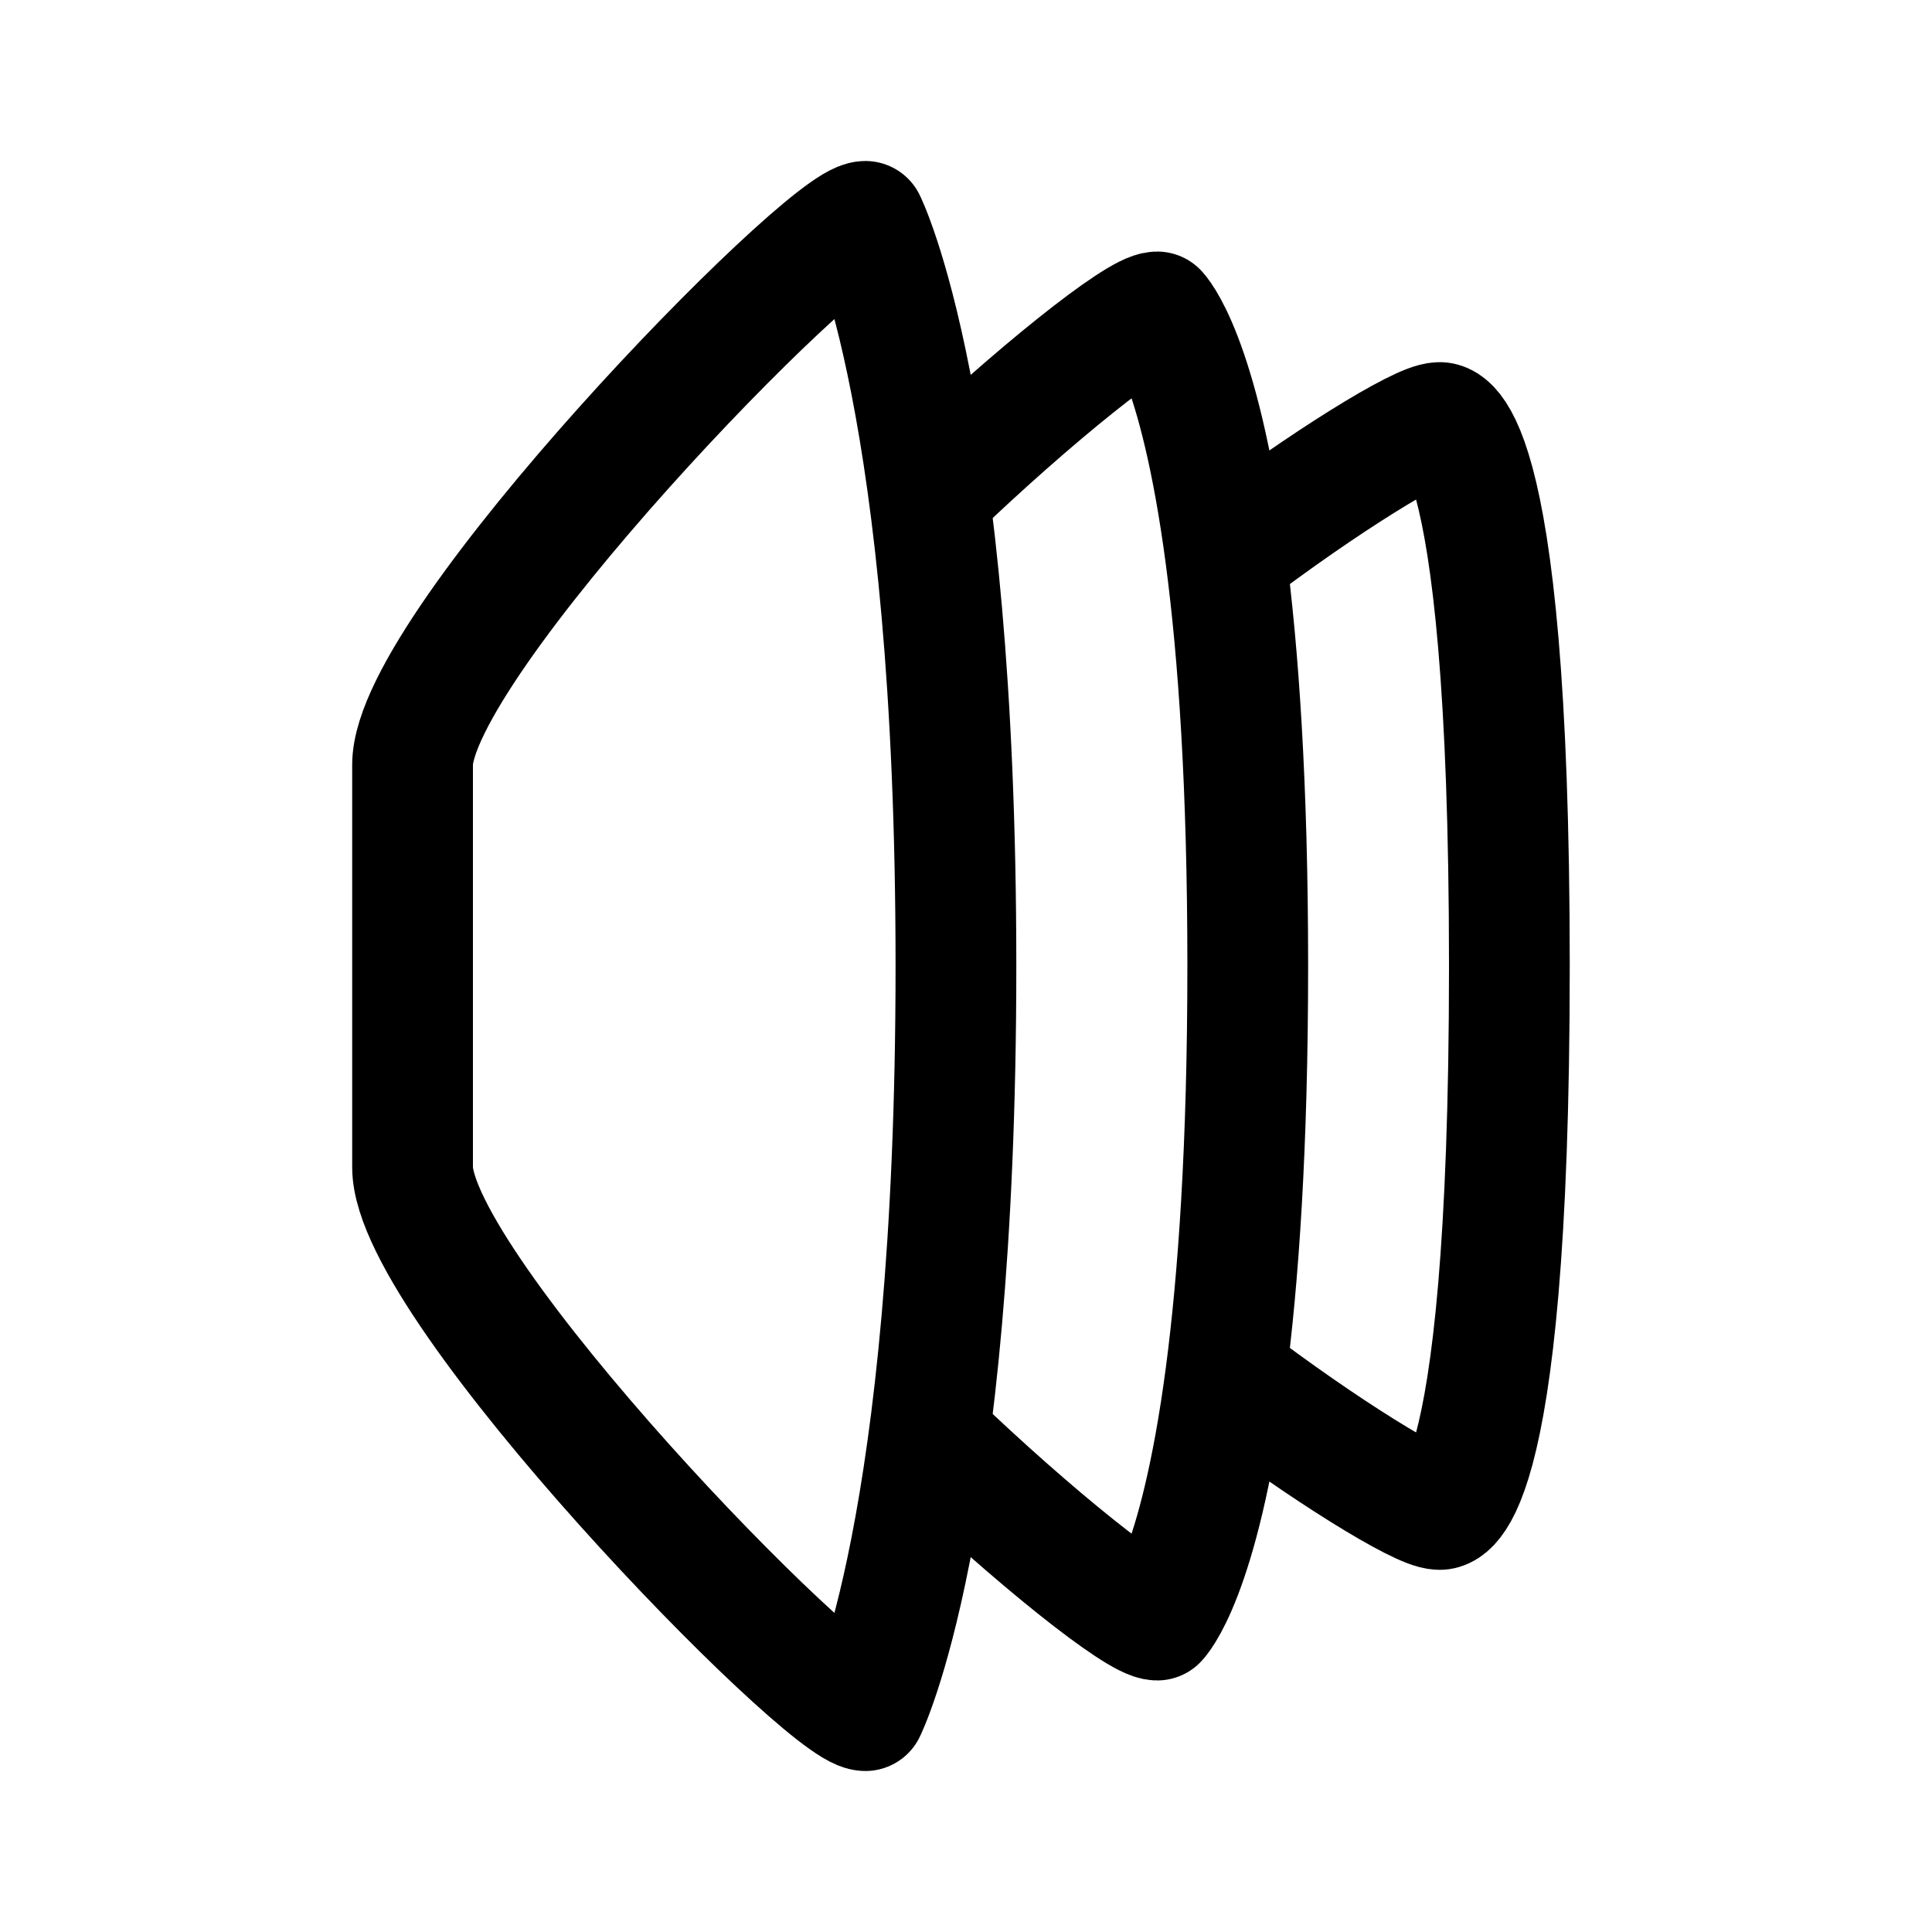 <svg width="192" height="192" viewBox="0 0 192 192" fill="none" xmlns="http://www.w3.org/2000/svg"><path d="M41 76c0-12 41-54 45-54 0 0 9 18 9 74s-9 74-9 74c-4 0-45-42-45-54V76Z" stroke="#000" stroke-width="12" stroke-linecap="round" stroke-linejoin="round"/><path d="M121.81 55.32C131.637 47.835 141.174 42 143 42c0 0 7-2 7 54s-7 54-7 54c-1.826 0-11.363-5.835-21.19-13.32m0-81.36C119.146 35.146 115 31 115 31c-1.907 0-12.225 8.184-22.5 18.047m29.31 6.273C123.071 64.869 124 78.009 124 96s-.929 31.131-2.19 40.68m0 0C119.146 156.854 115 161 115 161c-1.907 0-12.225-8.183-22.5-18.048" stroke="#000" stroke-width="12" stroke-linecap="round" stroke-linejoin="round"/></svg>